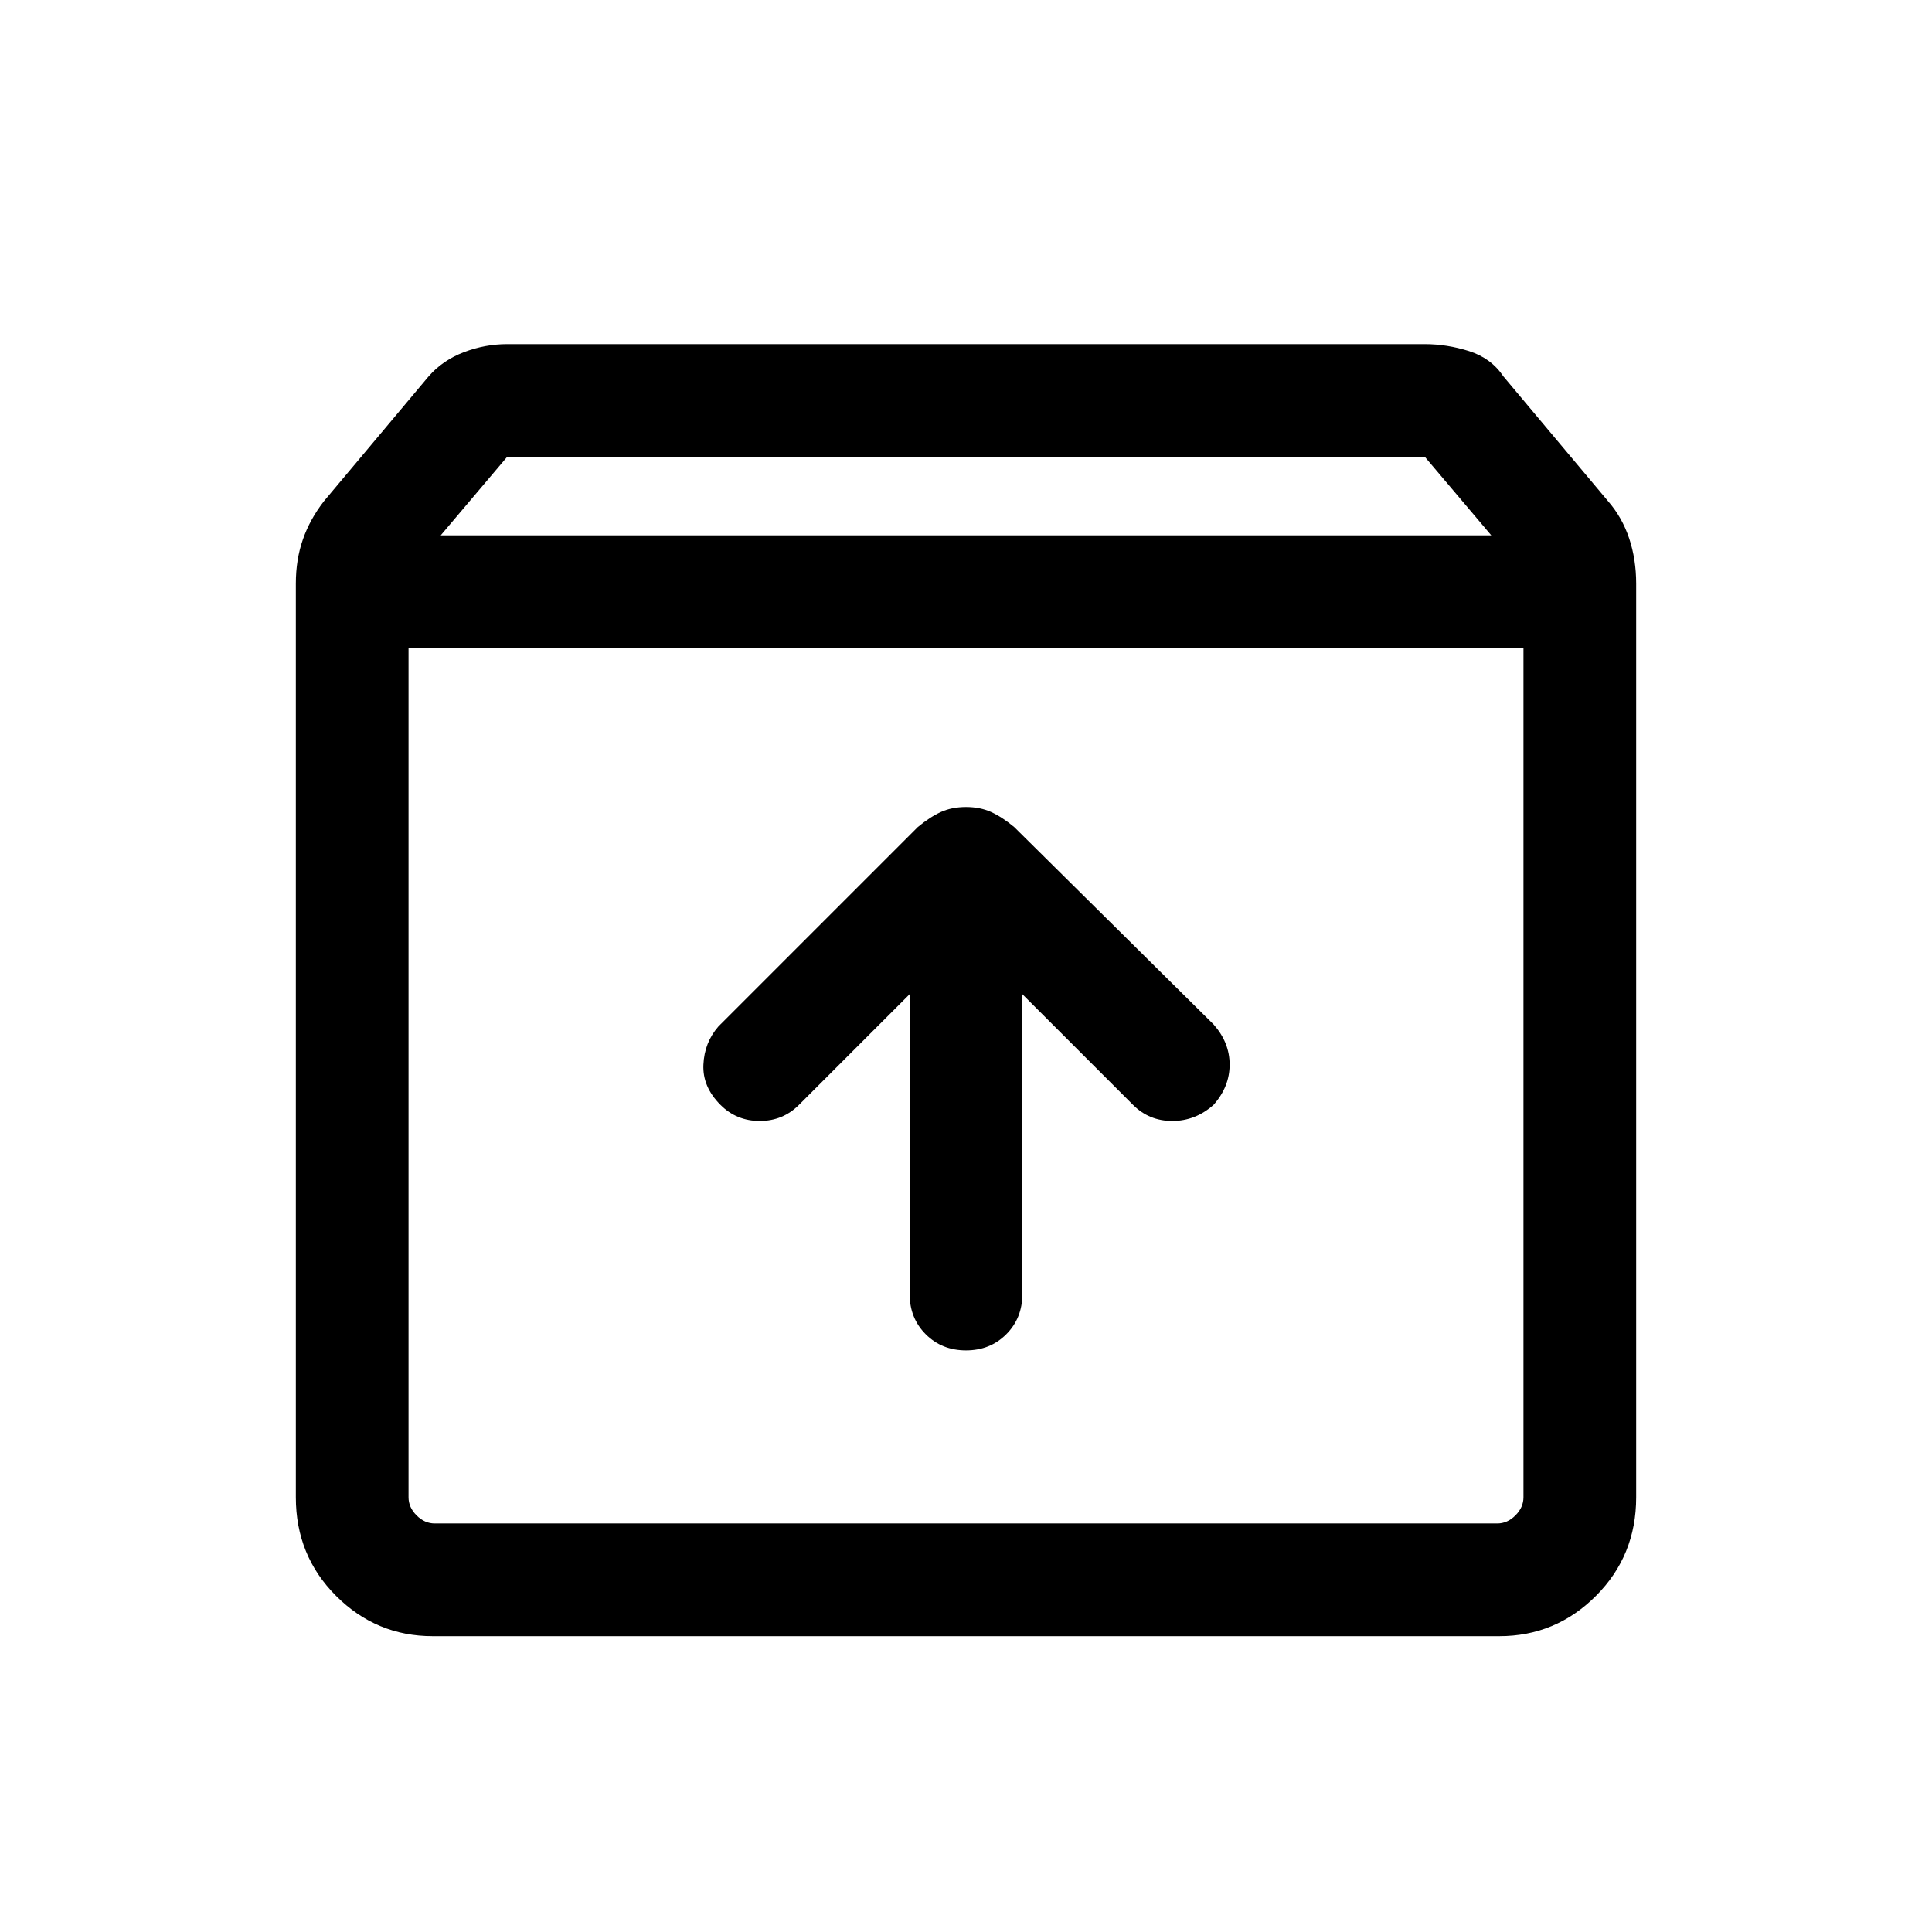 <svg xmlns="http://www.w3.org/2000/svg" height="24" width="24"><path d="M5.375 20.325Q4.675 20.325 4.175 19.825Q3.675 19.325 3.675 18.6V7.25Q3.675 6.95 3.763 6.7Q3.85 6.45 4.025 6.225L5.325 4.675Q5.5 4.475 5.763 4.375Q6.025 4.275 6.3 4.275H17.7Q17.975 4.275 18.25 4.362Q18.525 4.45 18.675 4.675L19.975 6.225Q20.15 6.425 20.238 6.688Q20.325 6.95 20.325 7.25V18.6Q20.325 19.325 19.825 19.825Q19.325 20.325 18.625 20.325ZM5.475 6.65H18.525L17.7 5.675H6.3ZM5.4 18.925H18.6Q18.725 18.925 18.825 18.825Q18.925 18.725 18.925 18.6V8.05H5.075V18.6Q5.075 18.725 5.175 18.825Q5.275 18.925 5.4 18.925ZM12 16.775Q12.3 16.775 12.5 16.575Q12.7 16.375 12.7 16.075V12.35L14.075 13.725Q14.275 13.925 14.562 13.925Q14.85 13.925 15.075 13.725Q15.275 13.5 15.275 13.225Q15.275 12.95 15.075 12.725L12.6 10.275Q12.45 10.15 12.312 10.087Q12.175 10.025 12 10.025Q11.825 10.025 11.688 10.087Q11.55 10.15 11.4 10.275L8.925 12.75Q8.75 12.95 8.738 13.225Q8.725 13.5 8.95 13.725Q9.15 13.925 9.438 13.925Q9.725 13.925 9.925 13.725L11.3 12.35V16.075Q11.3 16.375 11.5 16.575Q11.7 16.775 12 16.775ZM5.075 18.925Q5.075 18.925 5.075 18.825Q5.075 18.725 5.075 18.6V8.05V18.6Q5.075 18.725 5.075 18.825Q5.075 18.925 5.075 18.925Z"/></svg>